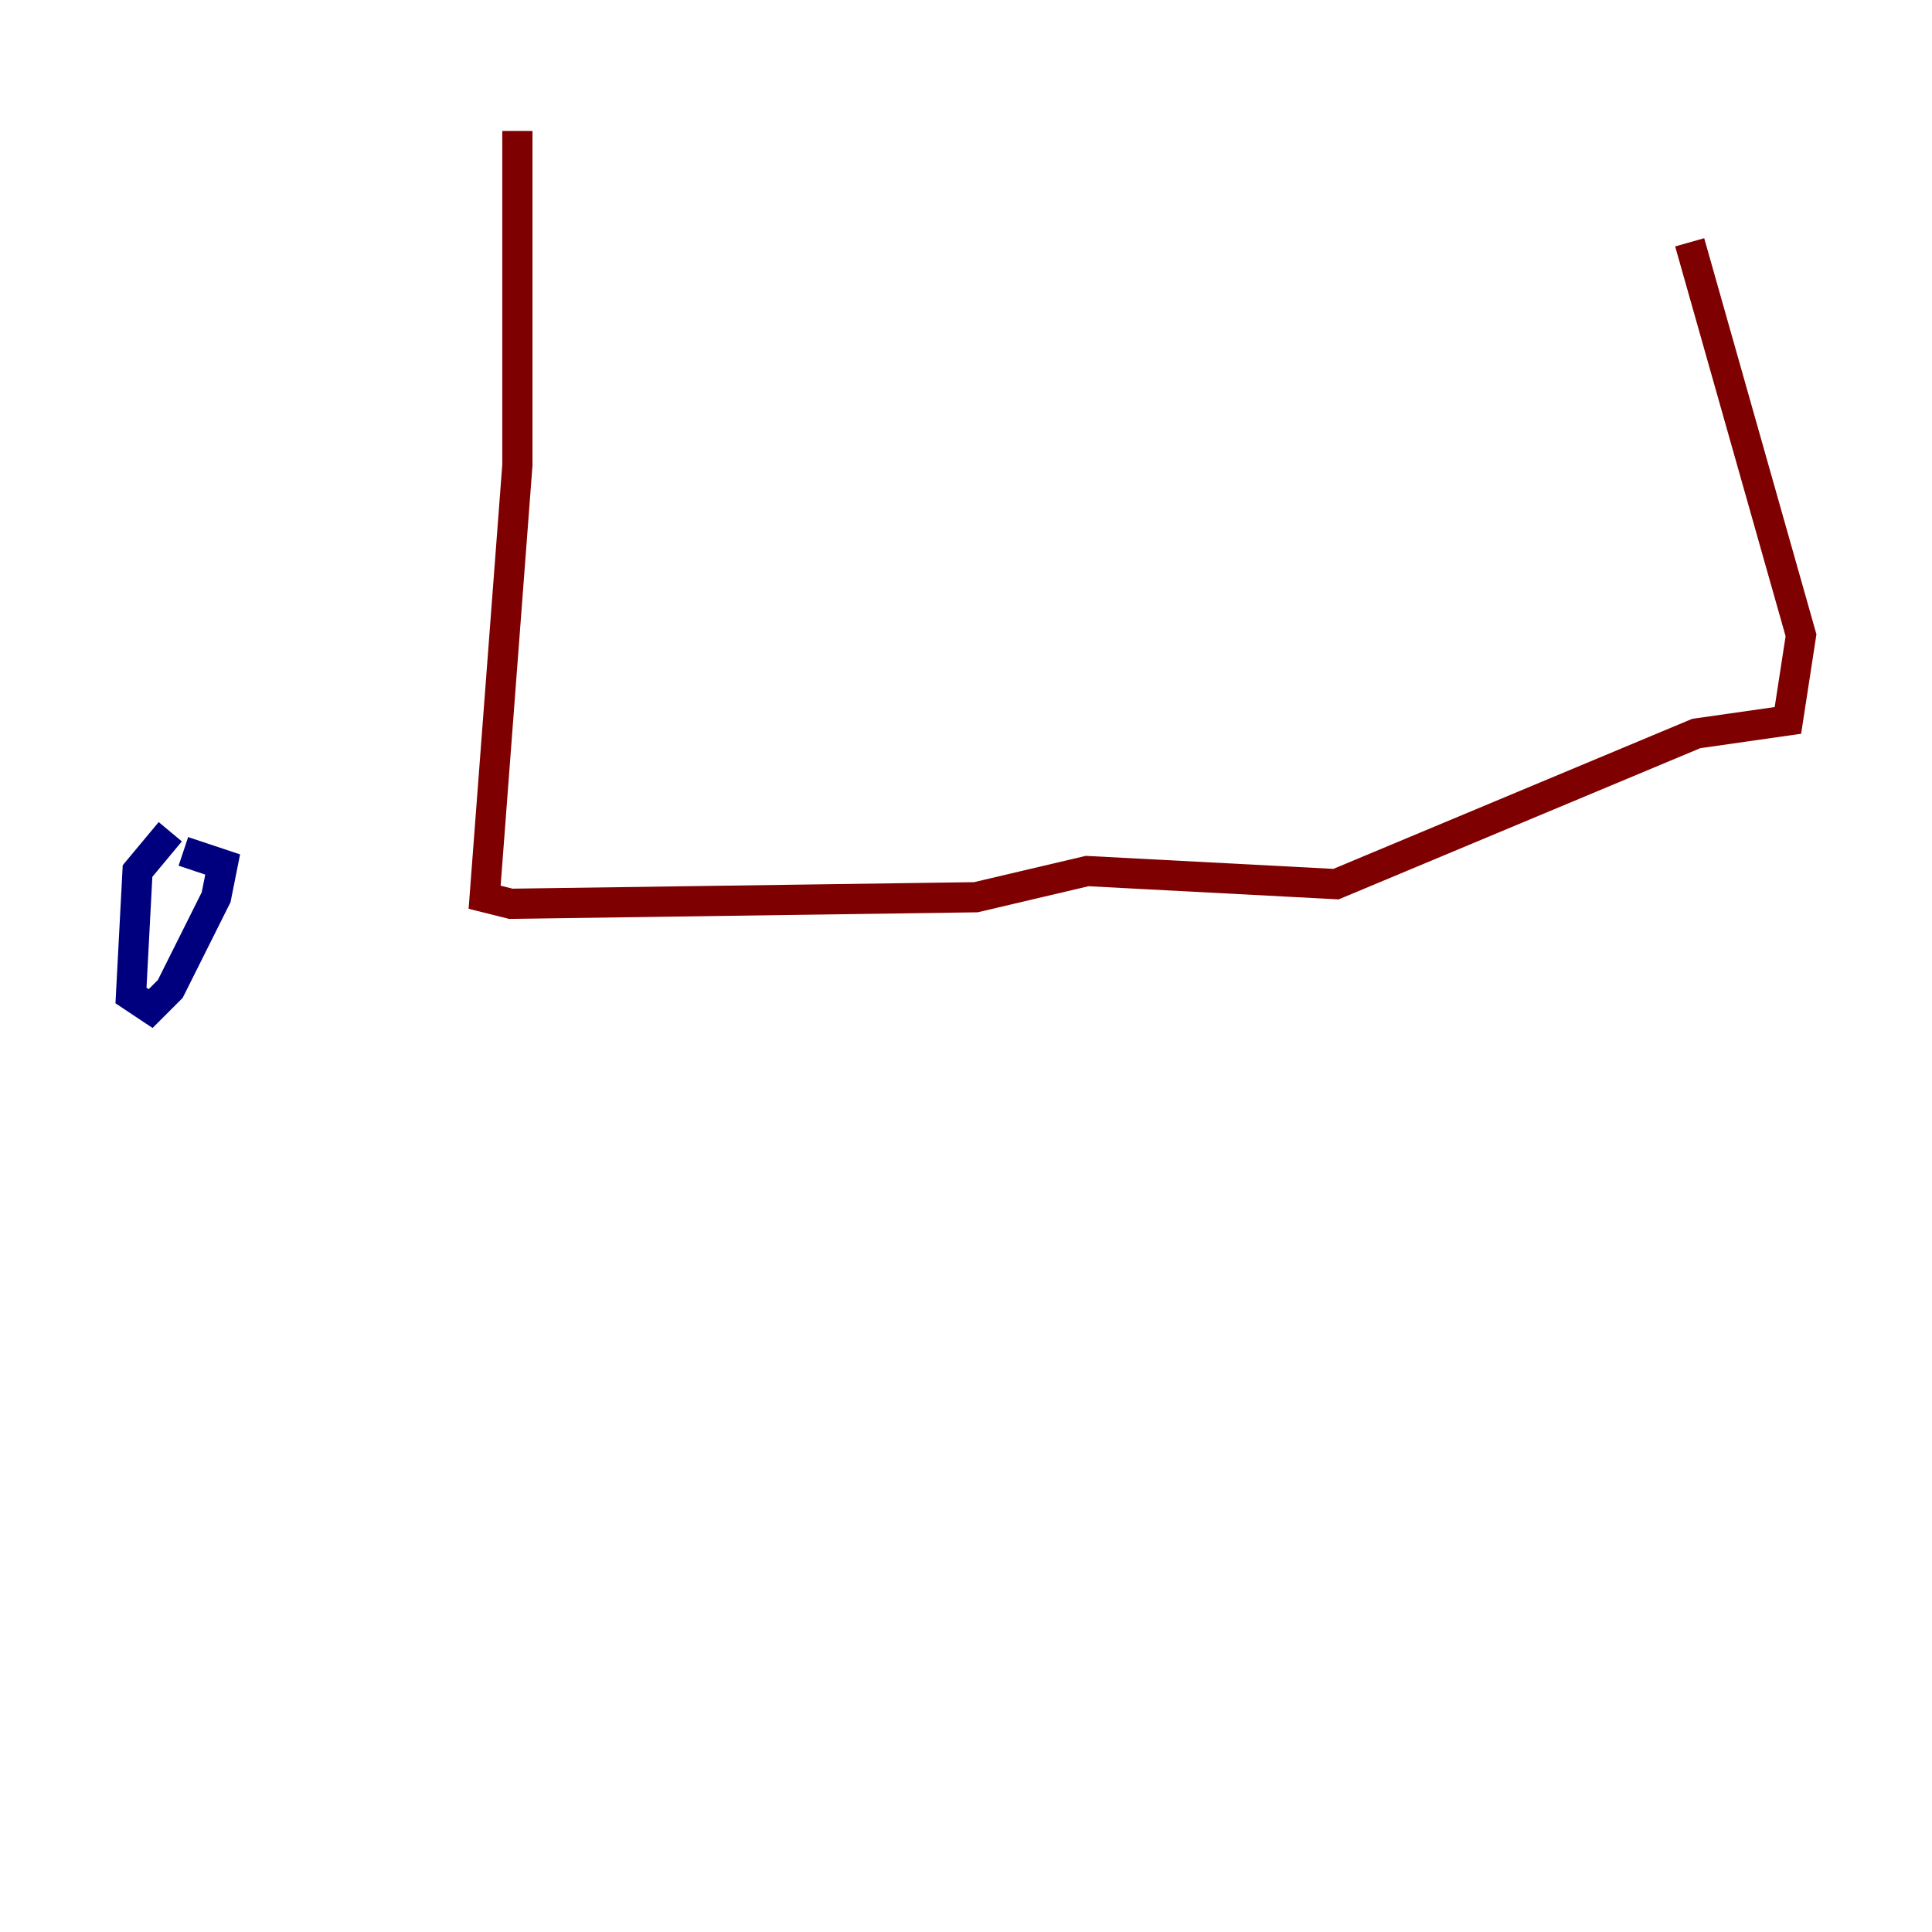 <?xml version="1.0" encoding="utf-8" ?>
<svg baseProfile="tiny" height="128" version="1.2" viewBox="0,0,128,128" width="128" xmlns="http://www.w3.org/2000/svg" xmlns:ev="http://www.w3.org/2001/xml-events" xmlns:xlink="http://www.w3.org/1999/xlink"><defs /><polyline fill="none" points="11.281,55.105 9.112,57.709 8.678,65.953 9.98,66.82 11.281,65.519 14.319,59.444 14.752,57.275 12.149,56.407" stroke="#00007f" stroke-width="2" /><polyline fill="none" points="34.278,8.678 34.278,30.807 32.108,59.444 33.844,59.878 64.651,59.444 72.027,57.709 88.515,58.576 112.38,48.597 118.454,47.729 119.322,42.088 111.946,16.054" stroke="#7f0000" stroke-width="2" /></svg>